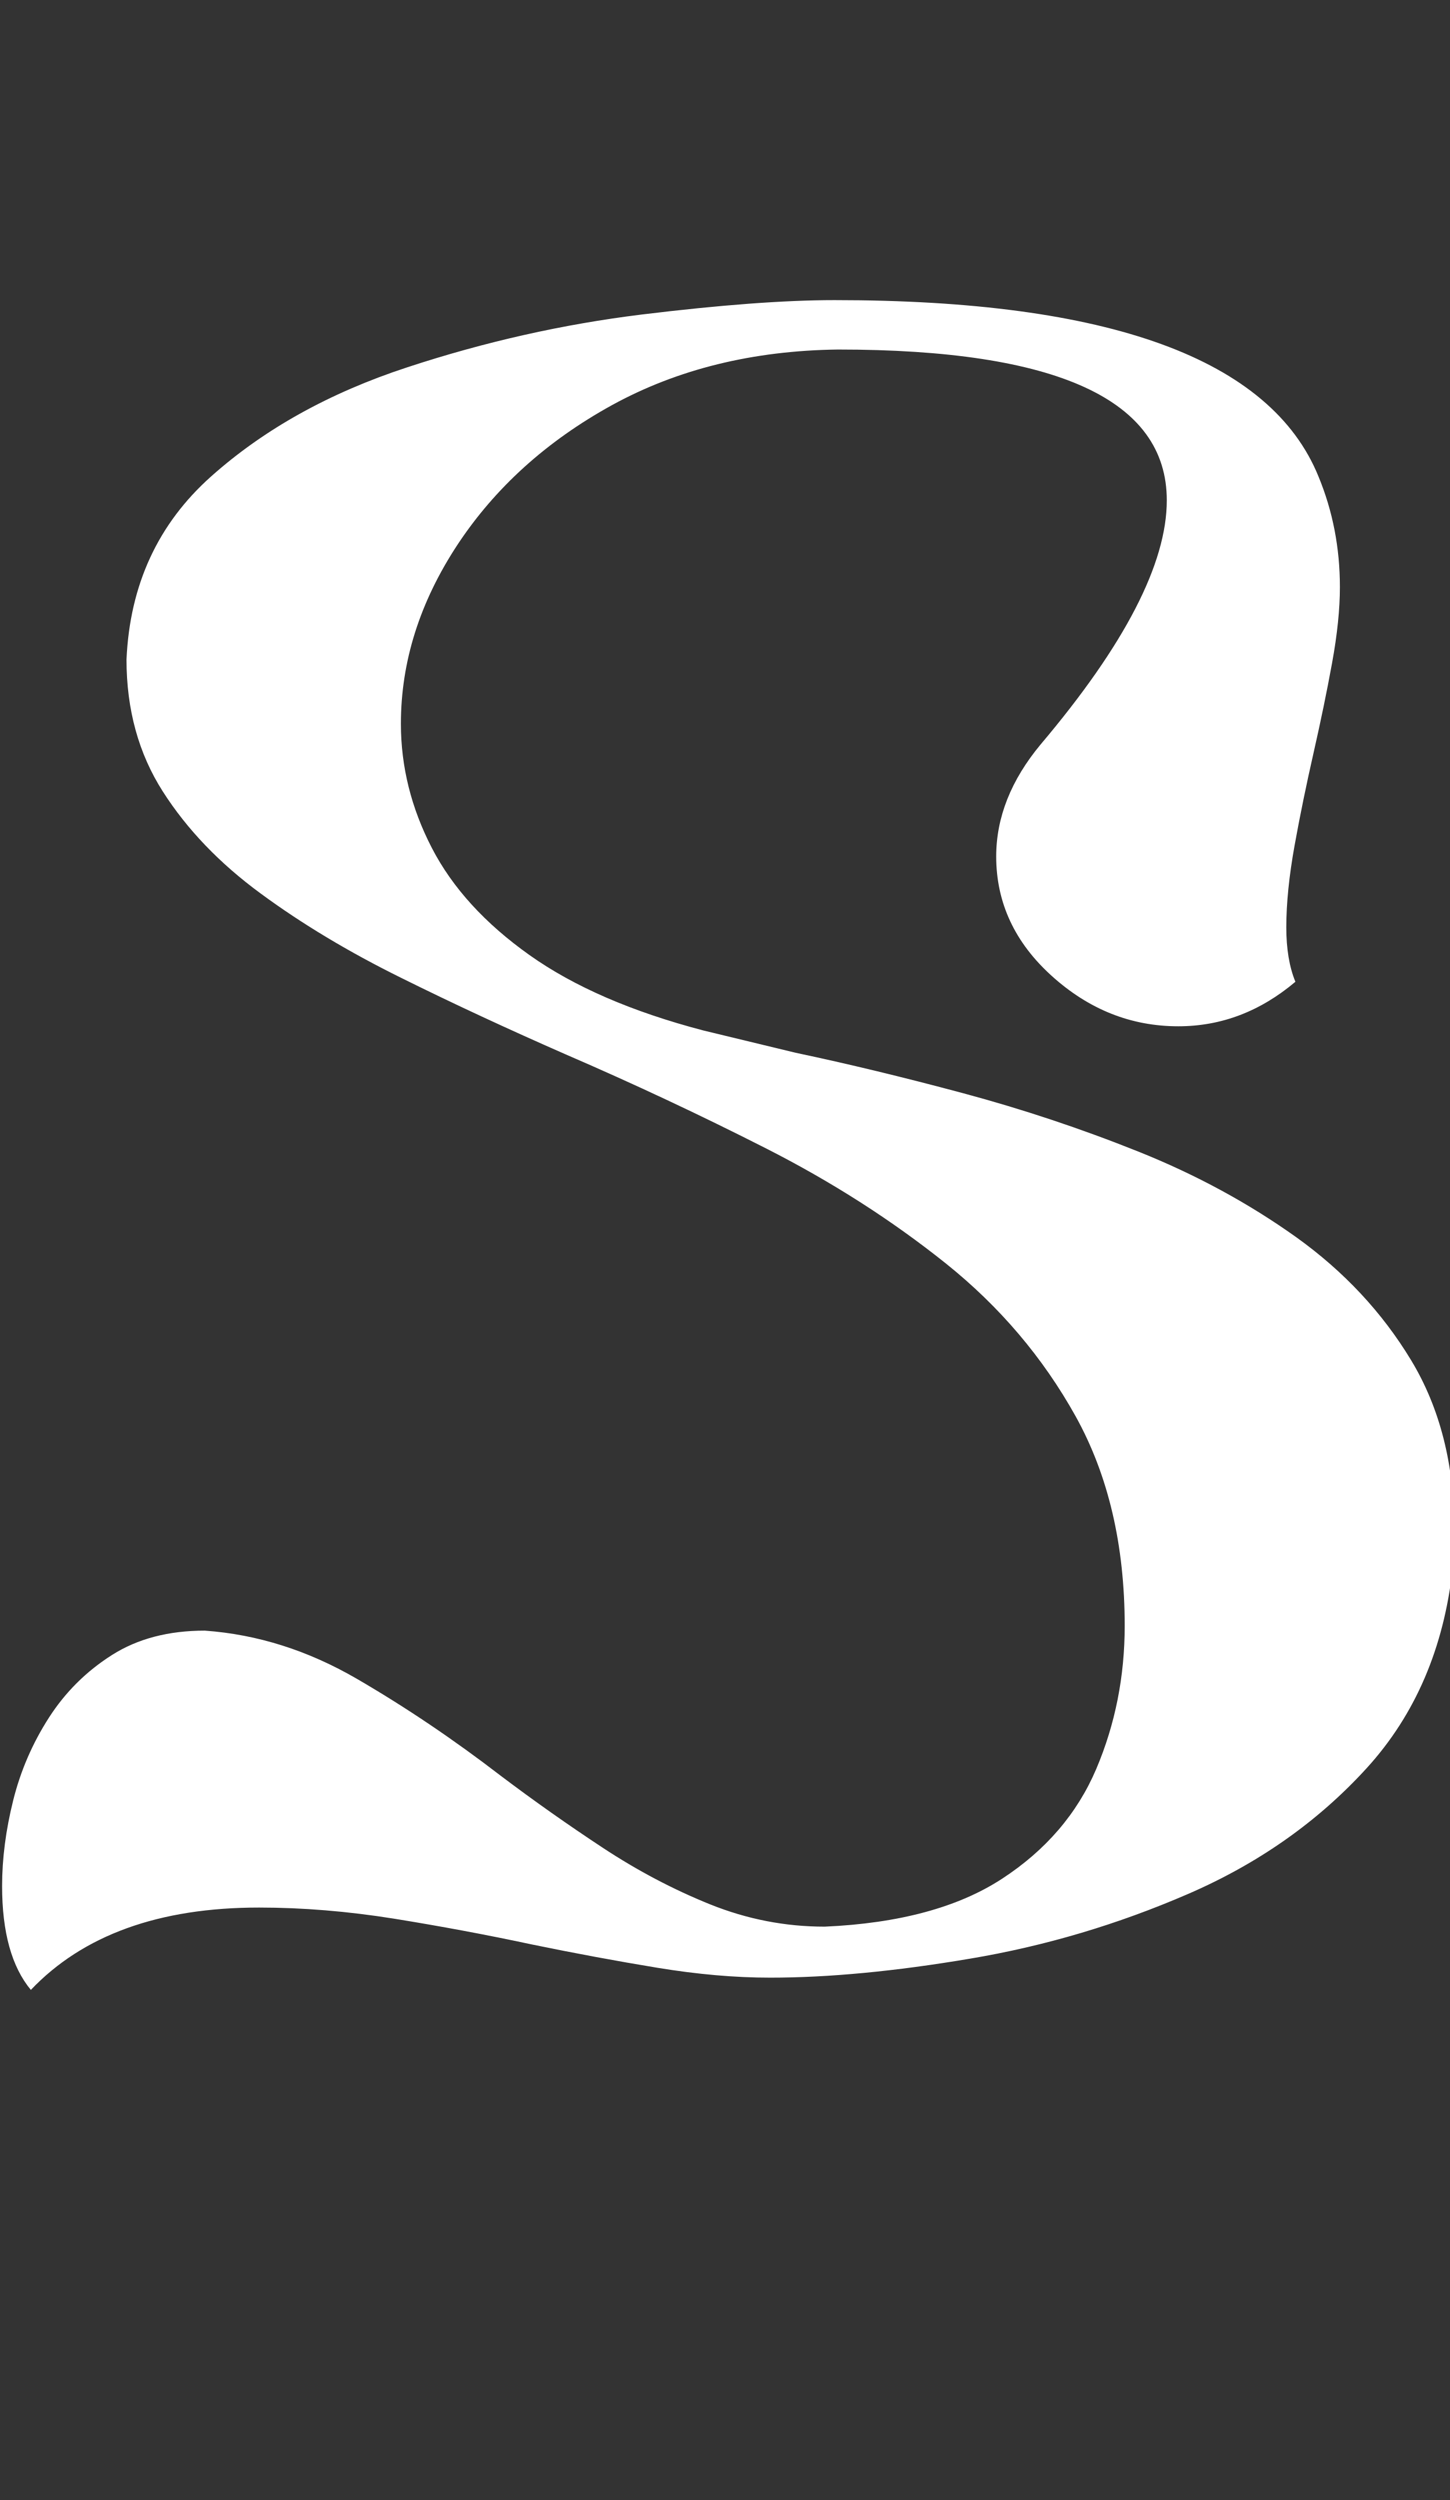 <svg width="145" height="250" viewBox="0 0 145 250" fill="none" xmlns="http://www.w3.org/2000/svg">
<rect x="0" y="0" width="145" height="250" fill="#333333" stroke="none"/>
<g id="Type=07" clip-path="url(#clip0_319_785)">
<path id="Vector" d="M3.09 198.98C1.17 196.67 0.21 193.21 0.21 188.59C0.21 185.84 0.58 182.99 1.32 180.02C2.06 177.05 3.26 174.29 4.9 171.74C6.55 169.18 8.65 167.1 11.21 165.48C13.76 163.86 16.86 163.05 20.48 163.05C25.76 163.43 30.82 165.04 35.69 167.87C40.56 170.7 45.35 173.93 50.07 177.56C53.42 180.09 56.83 182.49 60.29 184.77C63.75 187.05 67.32 188.93 71.01 190.42C74.69 191.9 78.51 192.65 82.47 192.65C89.89 192.32 95.8 190.73 100.19 187.87C104.58 185.01 107.73 181.34 109.63 176.87C111.53 172.39 112.47 167.62 112.47 162.57C112.47 154.49 110.83 147.51 107.57 141.63C104.3 135.75 99.97 130.65 94.59 126.34C89.2 122.03 83.21 118.19 76.62 114.84C70.03 111.49 63.35 108.36 56.59 105.44C50.82 102.91 45.32 100.36 40.1 97.77C34.88 95.19 30.21 92.39 26.09 89.36C21.97 86.34 18.7 82.93 16.28 79.14C13.86 75.35 12.65 70.95 12.65 65.95C12.98 58.48 15.8 52.38 21.1 47.65C26.4 42.92 32.94 39.28 40.72 36.73C48.5 34.17 56.31 32.42 64.17 31.45C72.03 30.49 78.46 30.01 83.46 30.01C110.94 30.01 127.07 35.89 131.85 47.65C133.28 51.11 133.99 54.79 133.99 58.7C133.99 60.9 133.73 63.43 133.21 66.28C132.69 69.14 132.07 72.13 131.36 75.26C130.65 78.39 130.01 81.48 129.46 84.53C128.91 87.58 128.63 90.31 128.63 92.73C128.63 94.87 128.93 96.69 129.54 98.17C126.02 101.14 122.12 102.62 117.83 102.62C113.1 102.62 108.89 100.94 105.18 97.59C101.47 94.24 99.62 90.25 99.62 85.64C99.62 81.74 101.1 78 104.07 74.43C112.48 64.48 116.68 56.35 116.68 50.03C116.68 39.97 105.72 34.95 83.79 34.95C75.27 35.06 67.74 36.92 61.2 40.51C54.66 44.11 49.51 48.77 45.74 54.48C41.98 60.2 40.09 66.16 40.09 72.37C40.09 76.66 41.12 80.79 43.18 84.78C45.24 88.77 48.5 92.34 52.95 95.5C57.4 98.66 63.2 101.17 70.34 103.04L79.57 105.27C84.79 106.37 90.37 107.72 96.3 109.31C102.23 110.9 108.09 112.85 113.86 115.16C119.63 117.47 124.89 120.33 129.65 123.73C134.4 127.14 138.22 131.23 141.11 136.01C144 140.79 145.44 146.48 145.44 153.07C145.44 154.28 145.38 155.52 145.27 156.78C144.39 164.8 141.52 171.48 136.66 176.81C131.8 182.14 125.85 186.33 118.81 189.38C111.77 192.43 104.51 194.59 97.01 195.85C89.51 197.12 82.84 197.75 77.02 197.75C73.5 197.75 69.74 197.42 65.73 196.76C61.72 196.1 57.57 195.33 53.28 194.45C48.66 193.46 44.03 192.6 39.39 191.85C34.75 191.11 30.25 190.74 25.91 190.74C15.91 190.74 8.3 193.49 3.08 198.98H3.09Z" fill="white"/>
</g>
<defs>
<clipPath id="clip0_319_785">
<rect width="145" height="250" fill="white"/>
</clipPath>
</defs>
</svg>
